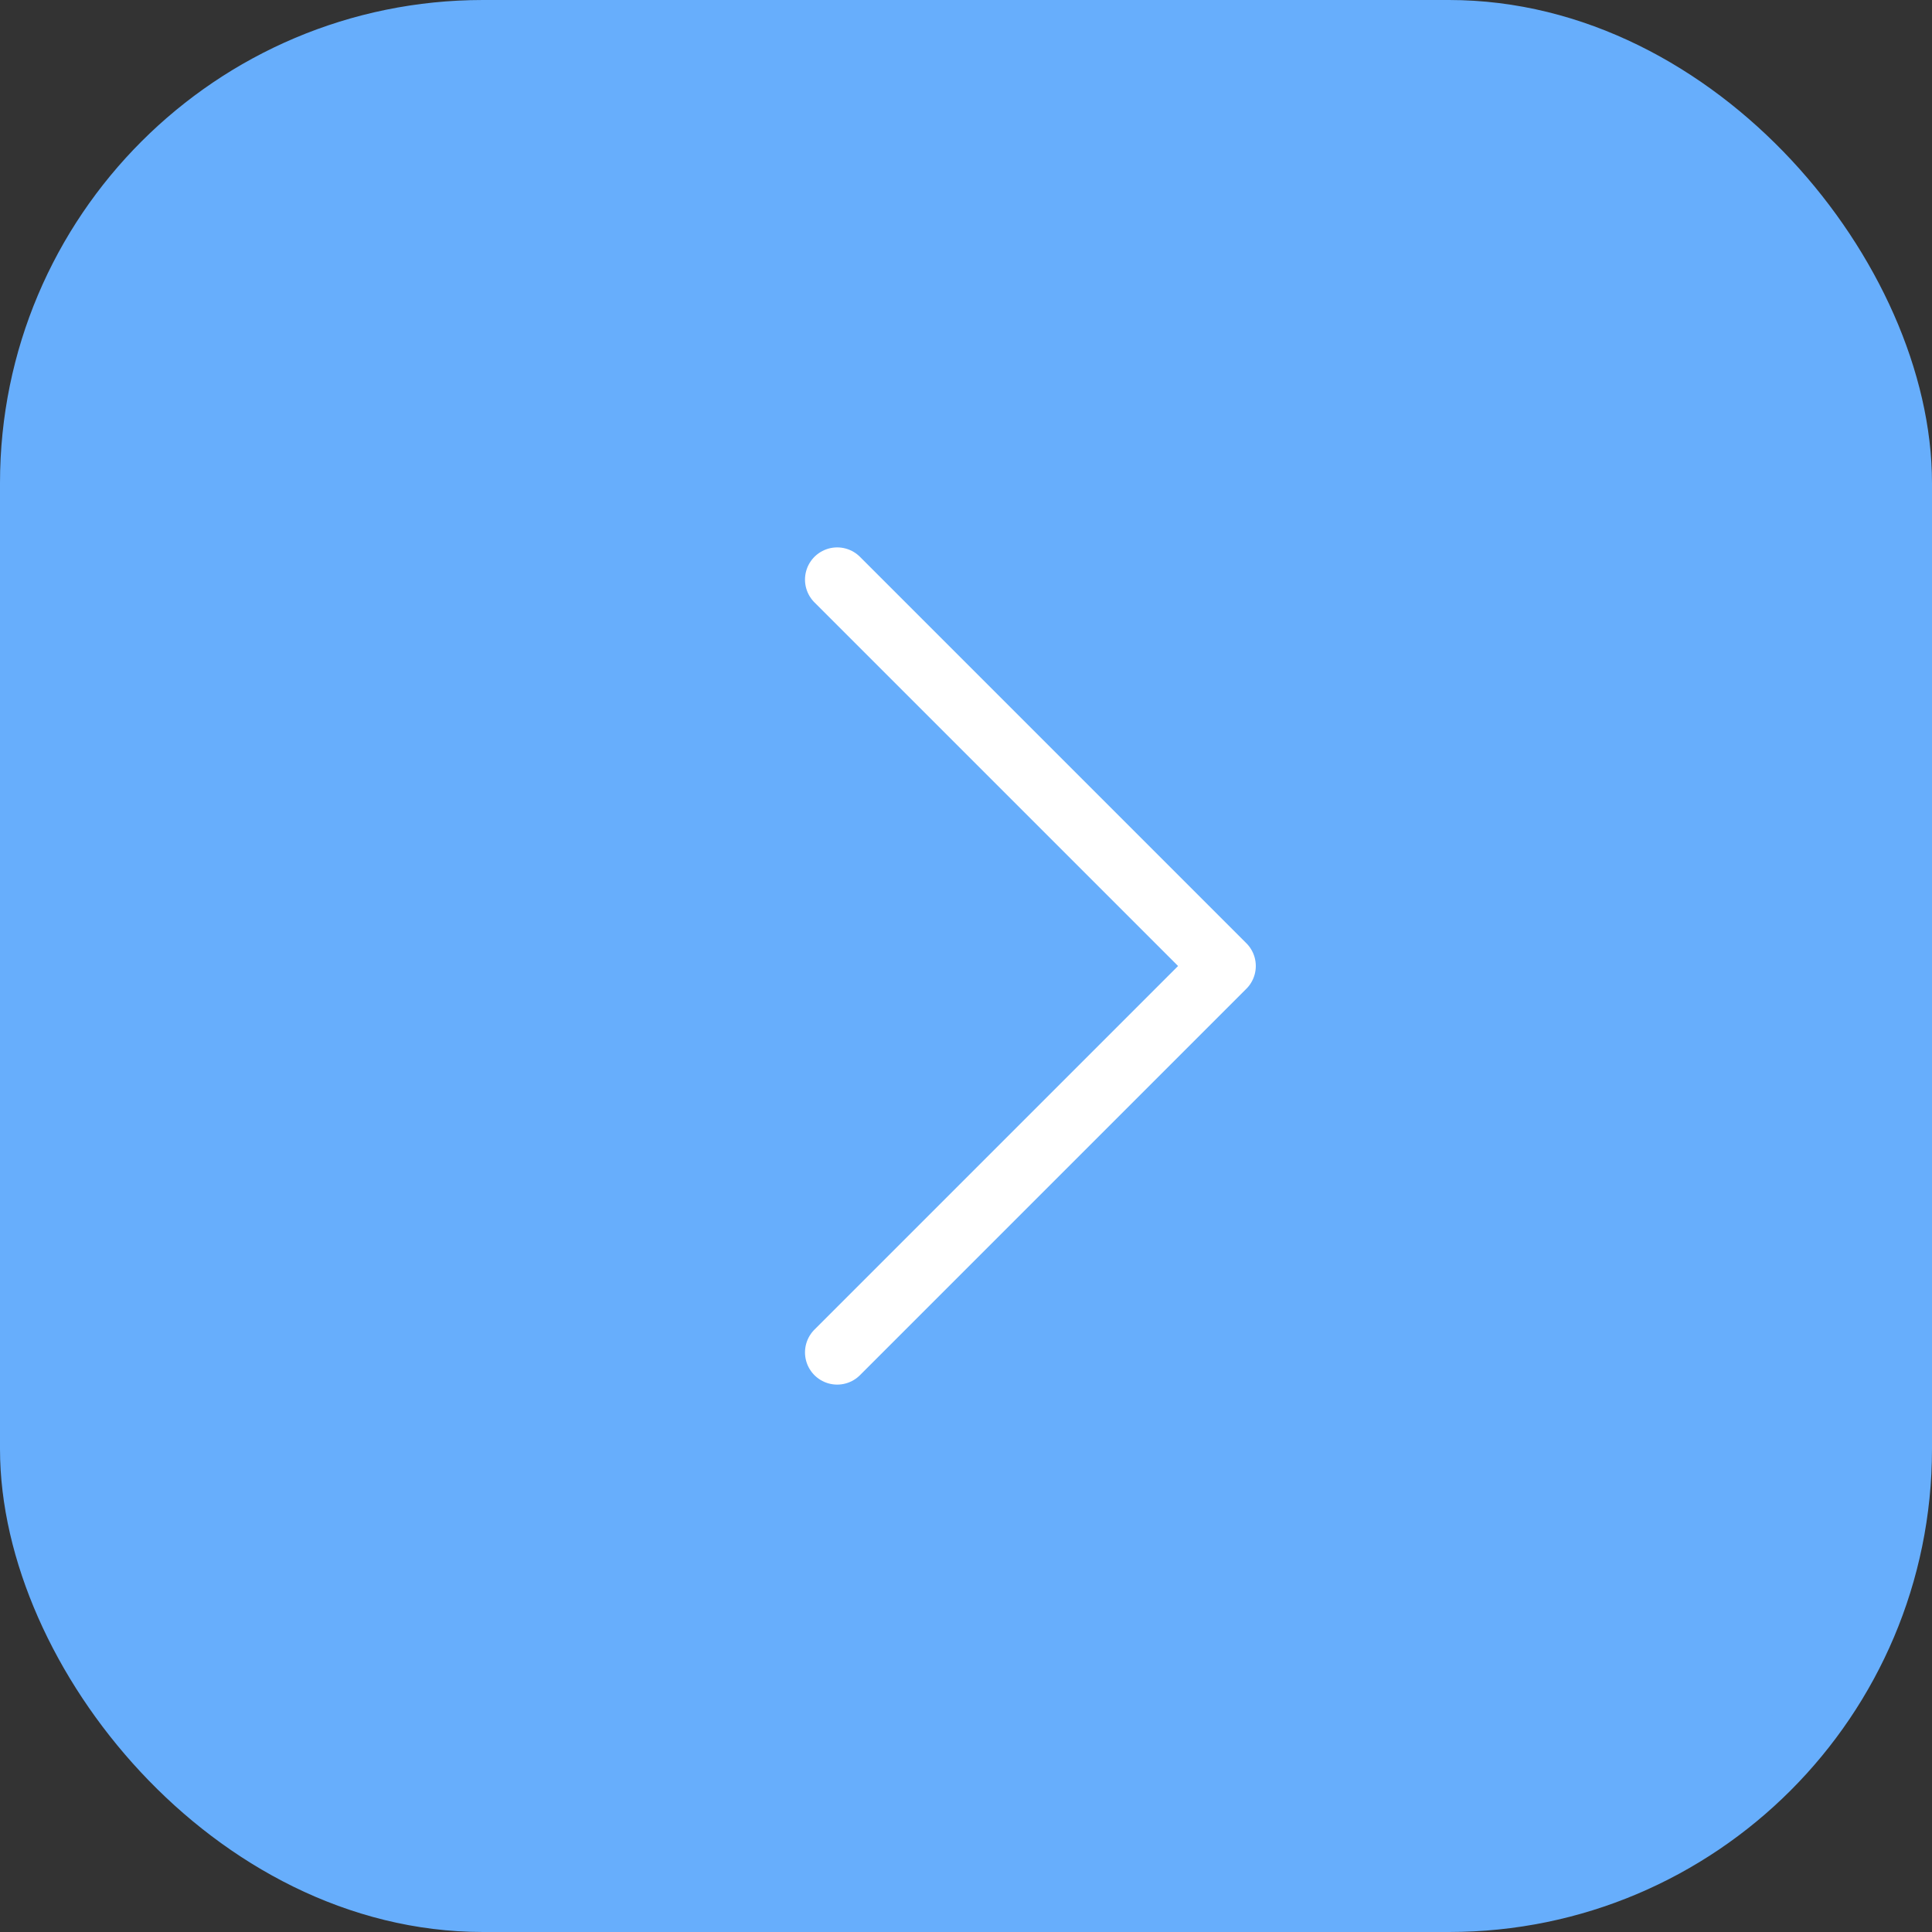 <svg width="60" height="60" viewBox="0 0 60 60" fill="none" xmlns="http://www.w3.org/2000/svg">
<rect x="0" y="0" width="60" height="60" fill="#333333" stroke="none"/>
<rect x="1" y="1" width="58" height="58" rx="14" fill="#67AEFC" stroke="#67AEFC" stroke-width="2"/>
<path d="M26 42L38 30L26 18" fill="#67AEFC"/>
<path d="M26 42L38 30L26 18" stroke="white" stroke-width="2" stroke-linecap="round" stroke-linejoin="round"/>
</svg>

